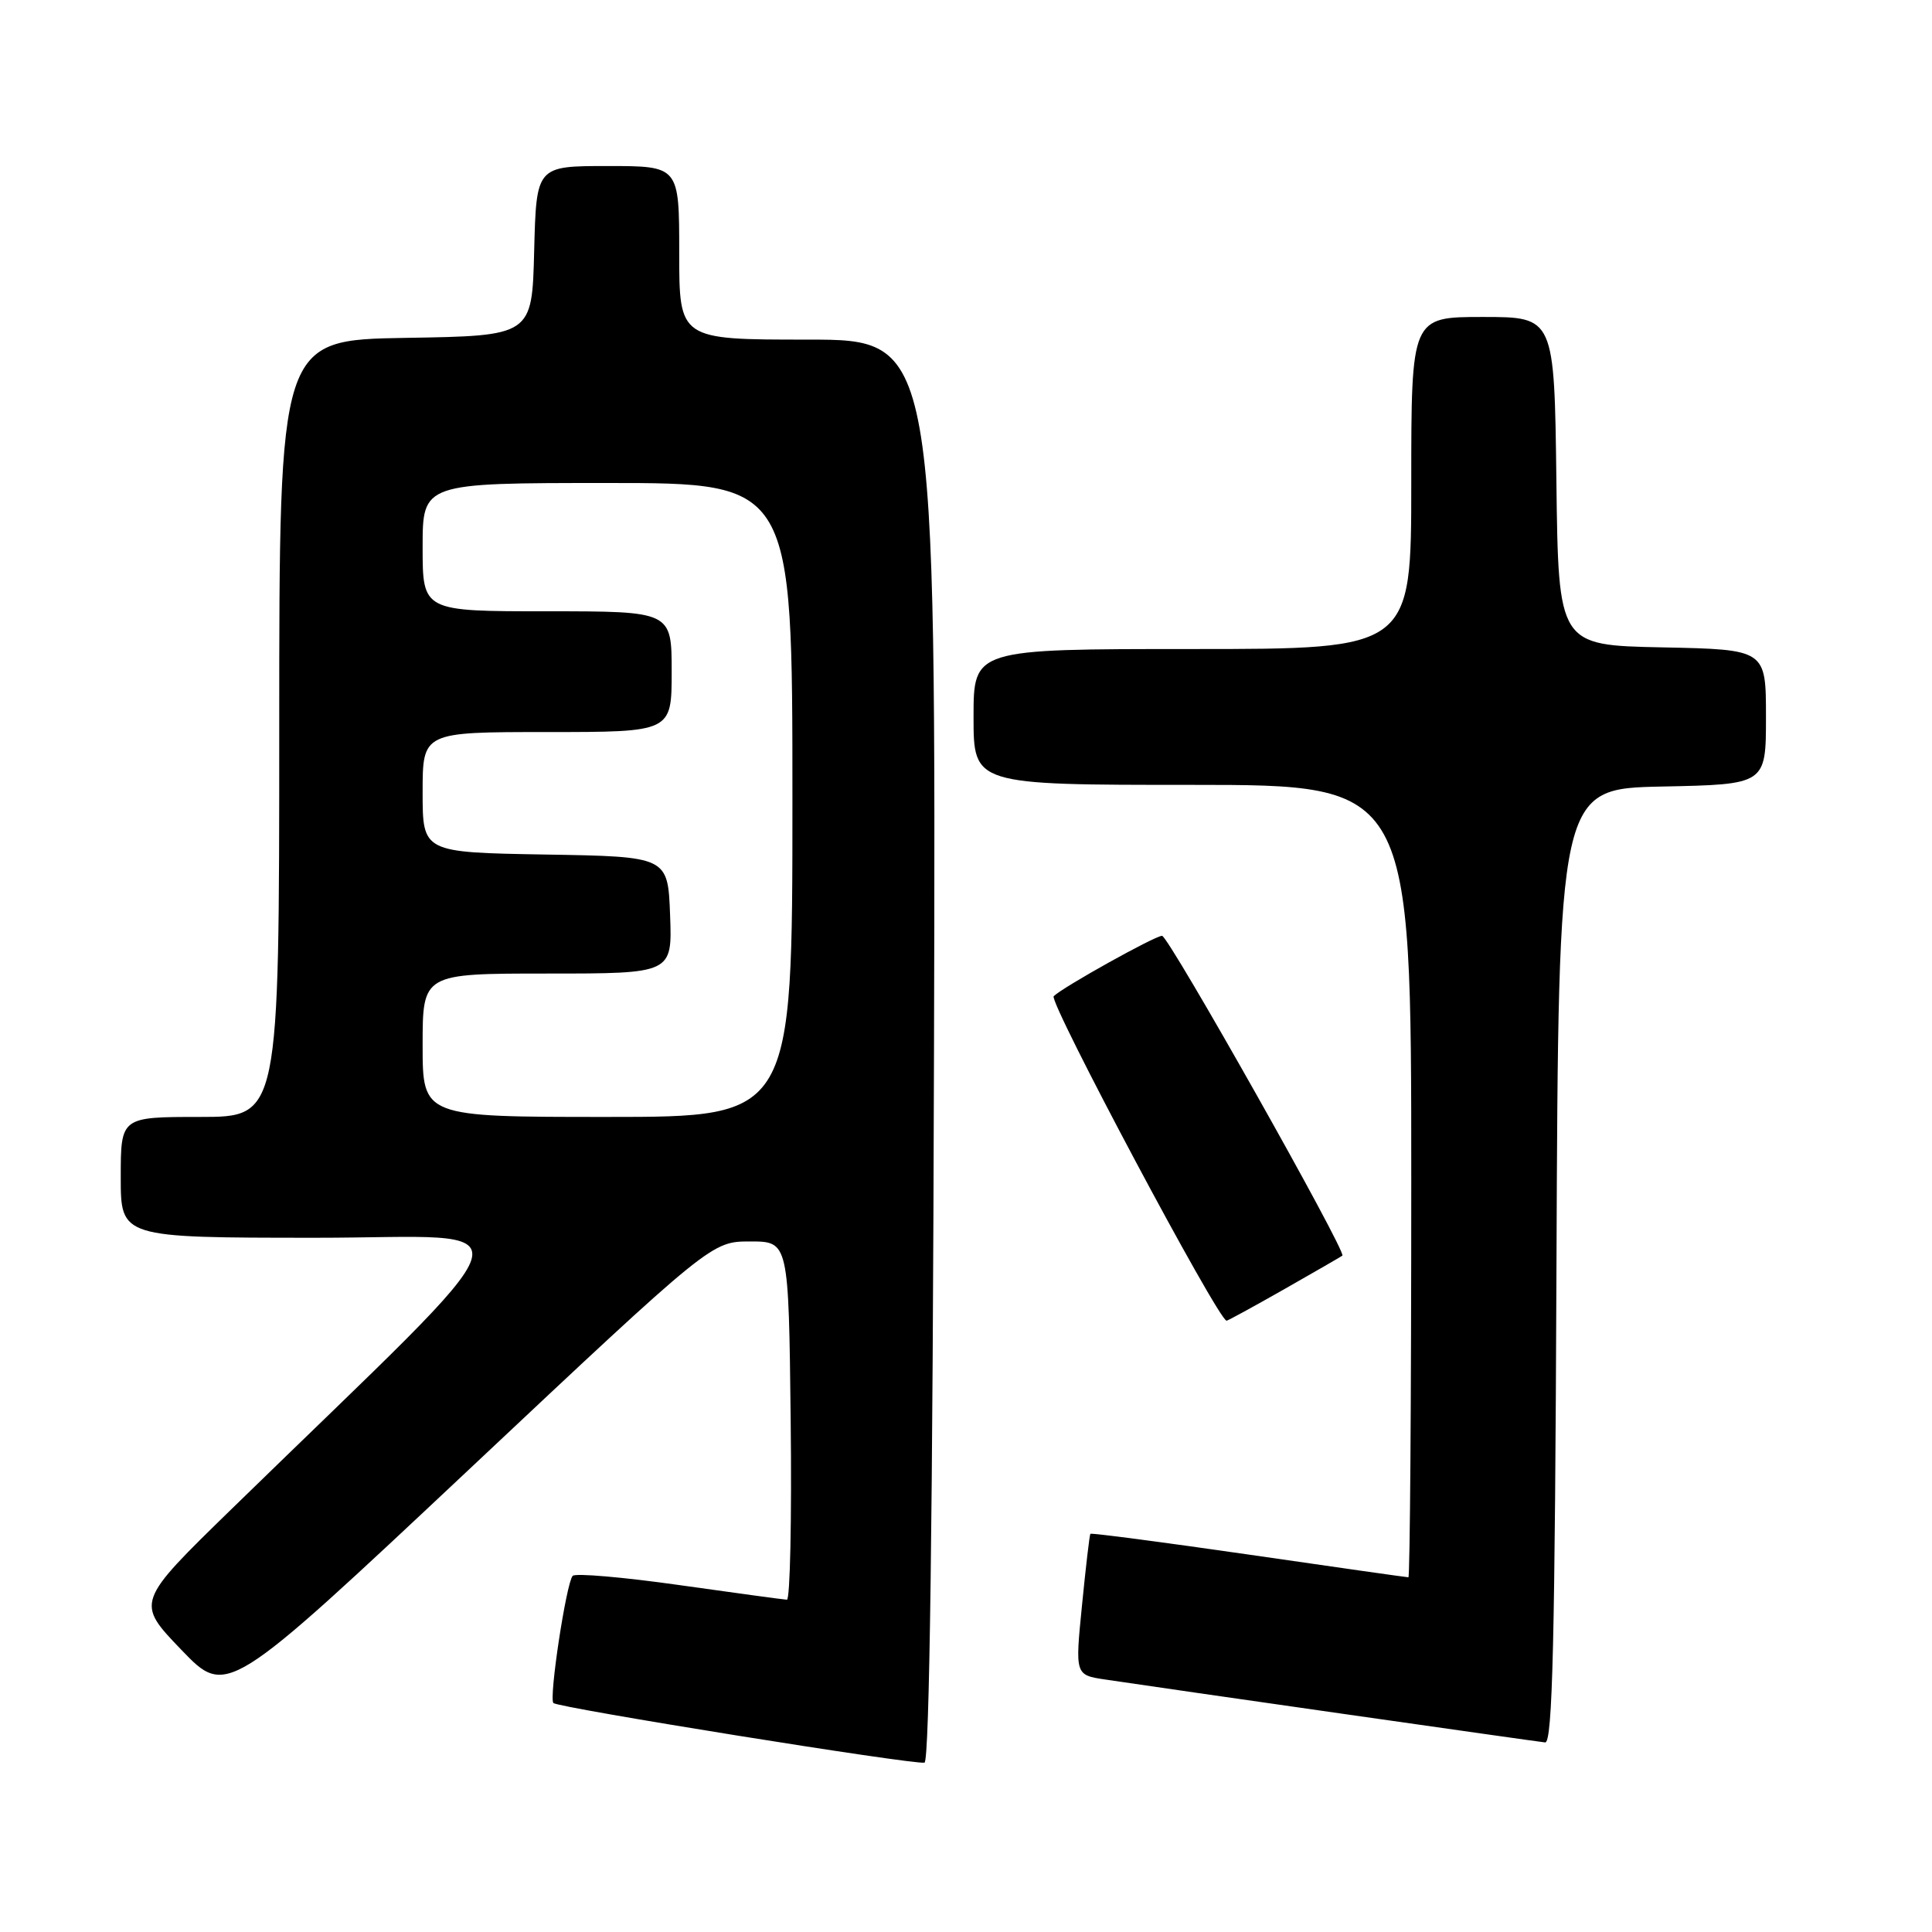 <?xml version="1.0" encoding="UTF-8" standalone="no"?>
<!DOCTYPE svg PUBLIC "-//W3C//DTD SVG 1.1//EN" "http://www.w3.org/Graphics/SVG/1.1/DTD/svg11.dtd" >
<svg xmlns="http://www.w3.org/2000/svg" xmlns:xlink="http://www.w3.org/1999/xlink" version="1.1" viewBox="0 0 256 256">
 <g >
 <path fill="currentColor"
d=" M 123.76 139.17 C 124.01 45.00 124.01 45.00 107.01 45.00 C 90.00 45.00 90.00 45.00 90.00 33.50 C 90.00 22.00 90.00 22.00 80.53 22.00 C 71.07 22.00 71.07 22.00 70.78 33.25 C 70.50 44.50 70.50 44.50 53.75 44.77 C 37.00 45.05 37.00 45.05 37.00 96.52 C 37.00 148.00 37.00 148.00 26.50 148.00 C 16.00 148.00 16.00 148.00 16.00 156.00 C 16.00 164.00 16.00 164.00 41.75 164.01 C 70.56 164.02 71.83 159.87 30.73 199.91 C 17.99 212.32 17.99 212.32 24.02 218.60 C 30.04 224.87 30.04 224.87 62.17 194.69 C 94.29 164.50 94.29 164.50 99.40 164.50 C 104.50 164.50 104.50 164.50 104.77 188.25 C 104.92 201.31 104.69 211.99 104.27 211.97 C 103.85 211.95 97.42 211.08 90.00 210.03 C 82.58 208.98 76.22 208.43 75.88 208.81 C 75.03 209.77 72.71 225.05 73.33 225.66 C 73.96 226.29 121.14 233.87 122.50 233.56 C 123.16 233.41 123.59 200.92 123.76 139.17 Z  M 206.24 167.75 C 206.50 104.50 206.50 104.50 220.25 104.22 C 234.00 103.94 234.00 103.94 234.00 95.00 C 234.00 86.06 234.00 86.06 220.25 85.78 C 206.50 85.50 206.50 85.50 206.23 63.75 C 205.96 42.00 205.96 42.00 196.48 42.00 C 187.00 42.00 187.00 42.00 187.00 64.00 C 187.00 86.00 187.00 86.00 158.00 86.00 C 129.00 86.00 129.00 86.00 129.00 95.00 C 129.00 104.00 129.00 104.00 158.00 104.00 C 187.00 104.00 187.00 104.00 187.00 156.50 C 187.00 185.38 186.83 209.00 186.62 209.00 C 186.41 209.00 176.89 207.65 165.46 205.99 C 154.03 204.34 144.59 203.10 144.48 203.24 C 144.37 203.38 143.87 207.65 143.37 212.72 C 142.45 221.95 142.45 221.95 146.48 222.55 C 154.46 223.75 203.53 230.76 204.74 230.88 C 205.72 230.97 206.04 217.42 206.24 167.75 Z  M 170.16 170.83 C 174.20 168.53 177.67 166.53 177.87 166.38 C 178.47 165.92 154.84 124.00 153.98 124.00 C 153.04 124.00 140.88 130.77 139.62 132.00 C 138.91 132.69 161.45 175.00 162.53 175.00 C 162.69 175.00 166.13 173.12 170.16 170.83 Z  M 56.00 138.50 C 56.00 129.00 56.00 129.00 72.54 129.00 C 89.08 129.00 89.08 129.00 88.79 121.25 C 88.50 113.50 88.50 113.50 72.25 113.23 C 56.00 112.95 56.00 112.95 56.00 104.98 C 56.00 97.00 56.00 97.00 72.50 97.00 C 89.00 97.00 89.00 97.00 89.00 89.00 C 89.00 81.00 89.00 81.00 72.50 81.00 C 56.00 81.00 56.00 81.00 56.00 72.50 C 56.00 64.00 56.00 64.00 80.50 64.00 C 105.00 64.00 105.00 64.00 105.00 106.00 C 105.00 148.00 105.00 148.00 80.50 148.00 C 56.00 148.00 56.00 148.00 56.00 138.50 Z "/>
</g>
</svg>